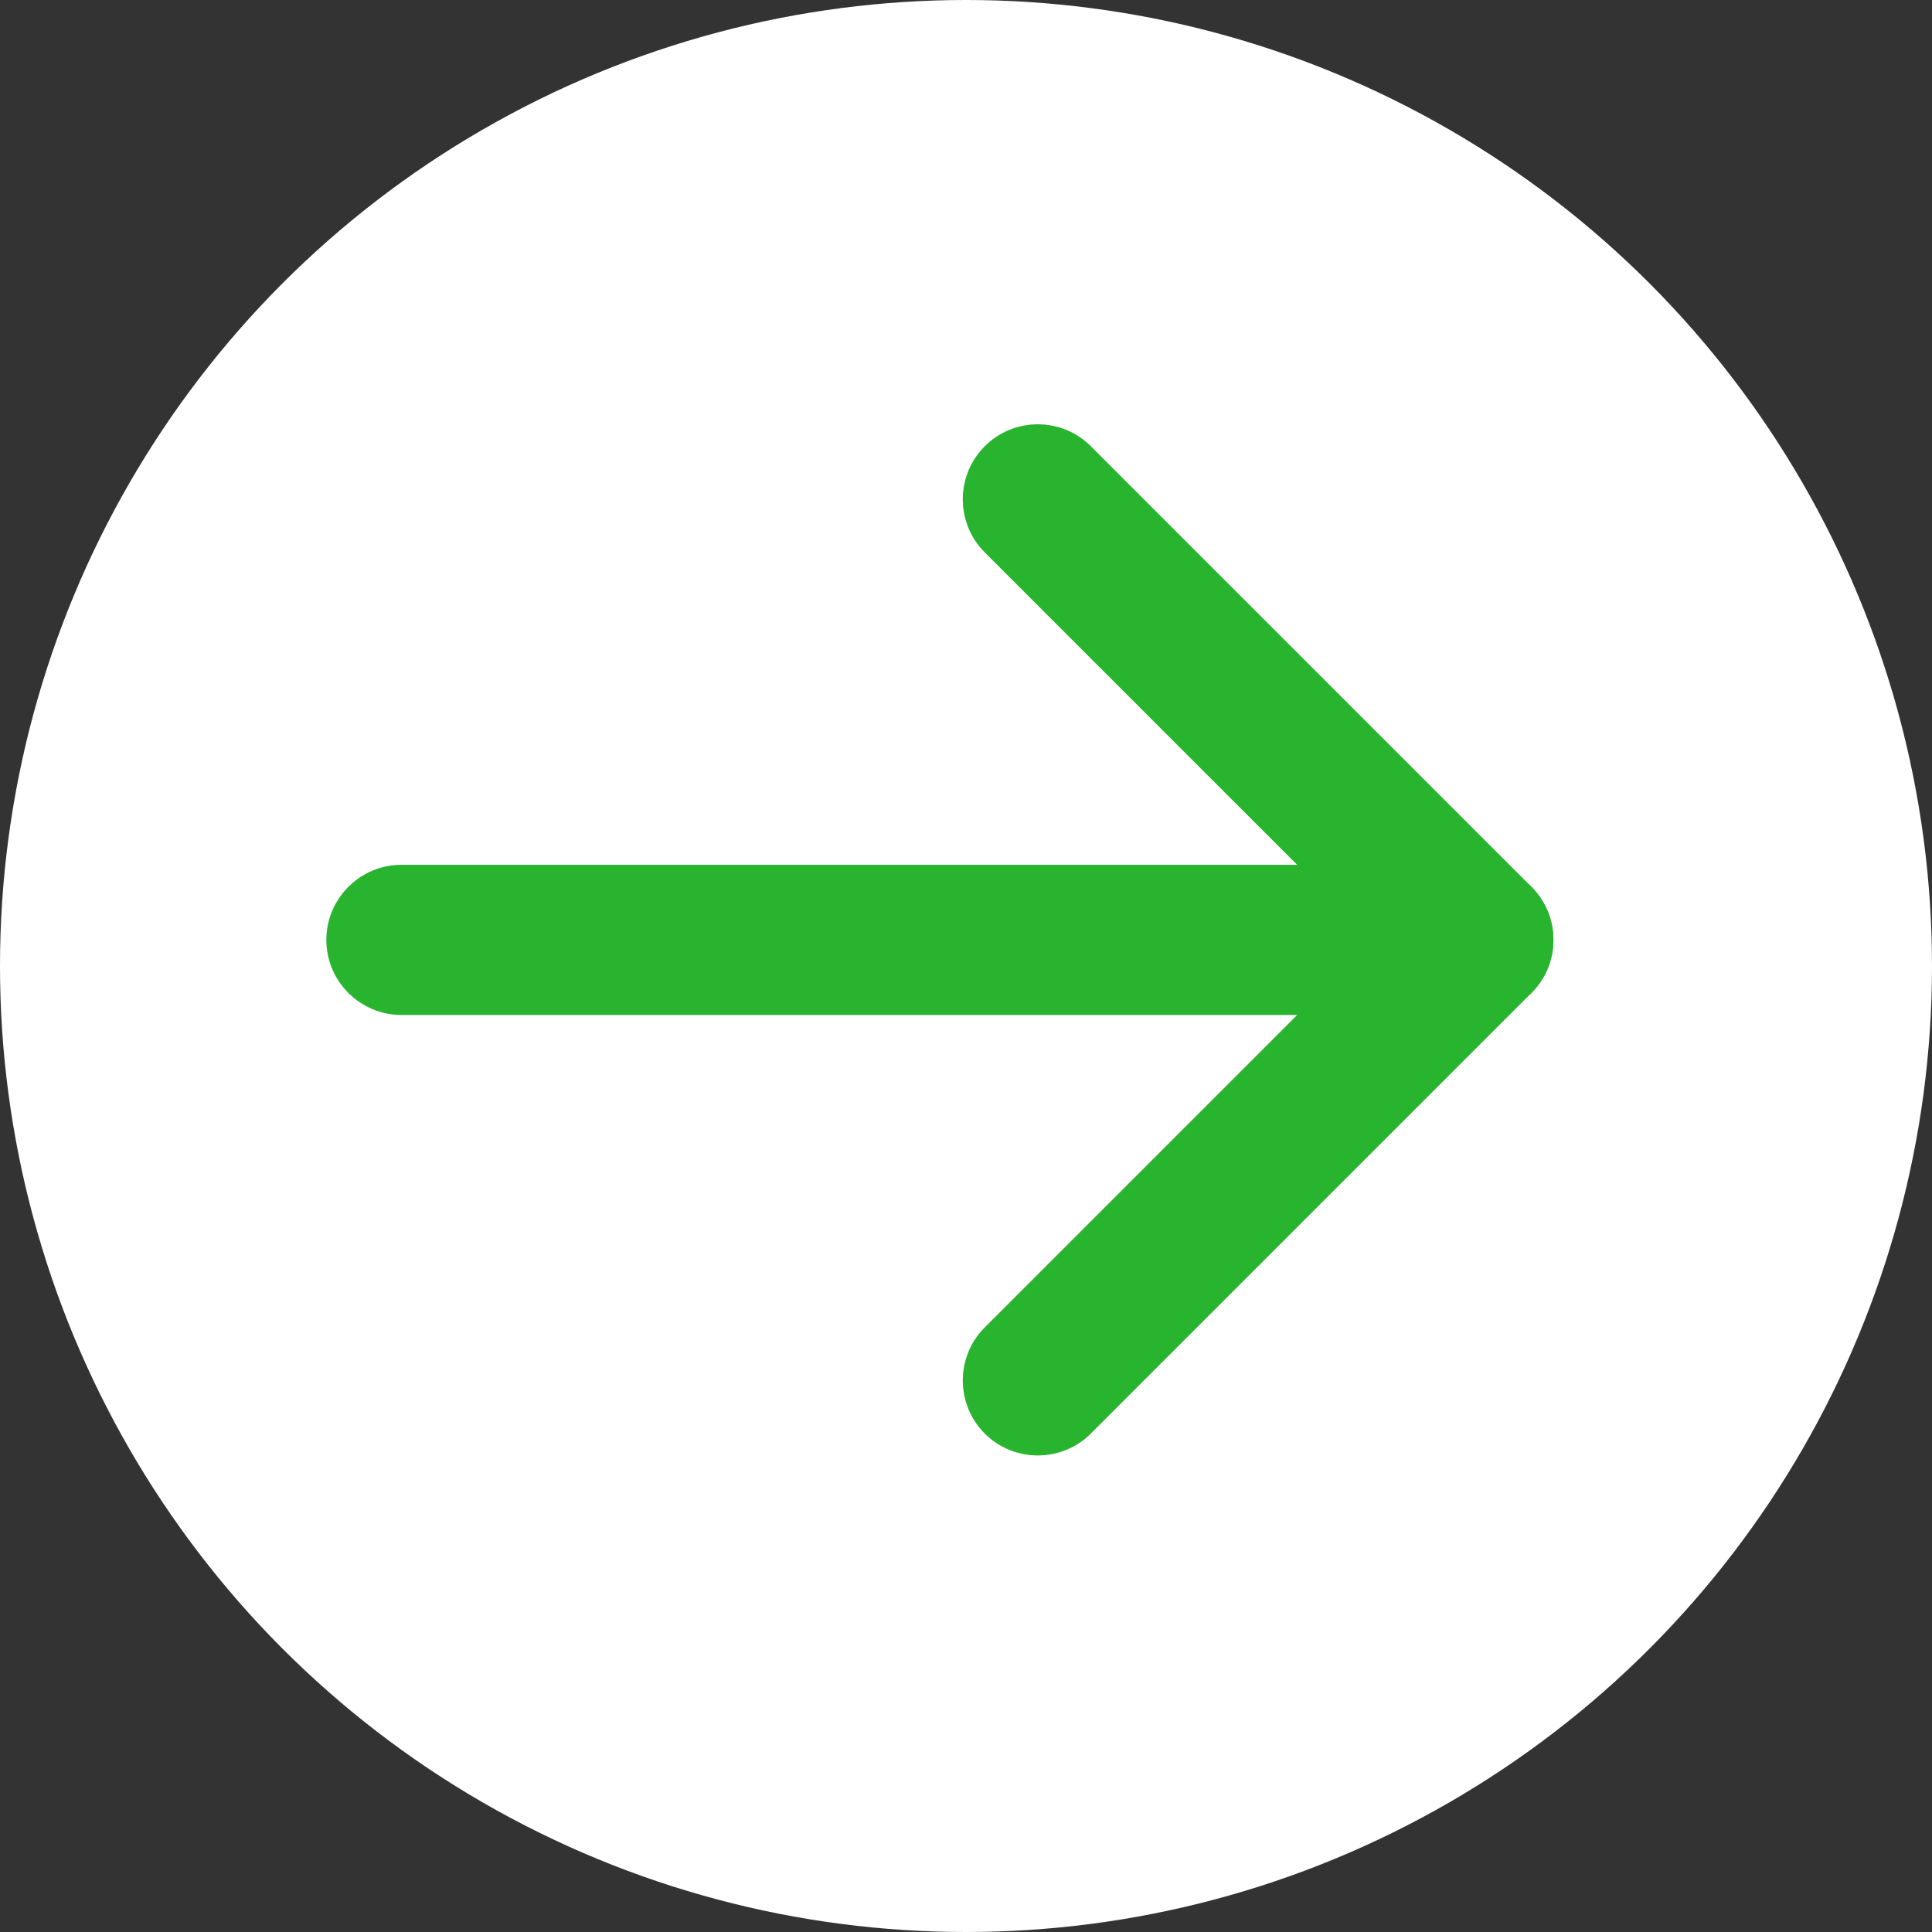 <svg width="37" height="37" viewBox="0 0 37 37" fill="none" xmlns="http://www.w3.org/2000/svg">
<rect x="0" y="0" width="37" height="37" fill="#333333" stroke="none"/>
<circle cx="18.5" cy="18.5" r="18.5" fill="white"/>
<path fill-rule="evenodd" clip-rule="evenodd" d="M6.75 18C6.75 17.482 7.17 17.062 7.688 17.062H28.312C28.83 17.062 29.25 17.482 29.25 18C29.25 18.518 28.83 18.938 28.312 18.938H7.688C7.17 18.938 6.75 18.518 6.75 18Z" fill="#29B42F"/>
<path fill-rule="evenodd" clip-rule="evenodd" d="M19.212 8.9C19.578 8.533 20.172 8.533 20.538 8.9L28.975 17.337C29.341 17.703 29.341 18.297 28.975 18.663L20.538 27.1C20.172 27.466 19.578 27.466 19.212 27.1C18.846 26.734 18.846 26.141 19.212 25.775L26.987 18L19.212 10.225C18.846 9.859 18.846 9.266 19.212 8.9Z" fill="#29B42F"/>
<path fill-rule="evenodd" clip-rule="evenodd" d="M6.75 18C6.75 17.482 7.17 17.062 7.688 17.062H28.312C28.83 17.062 29.25 17.482 29.25 18C29.25 18.518 28.83 18.938 28.312 18.938H7.688C7.17 18.938 6.75 18.518 6.75 18Z" stroke="#29B42F" stroke-linecap="round" stroke-linejoin="round"/>
<path fill-rule="evenodd" clip-rule="evenodd" d="M19.212 8.9C19.578 8.533 20.172 8.533 20.538 8.9L28.975 17.337C29.341 17.703 29.341 18.297 28.975 18.663L20.538 27.1C20.172 27.466 19.578 27.466 19.212 27.1C18.846 26.734 18.846 26.141 19.212 25.775L26.987 18L19.212 10.225C18.846 9.859 18.846 9.266 19.212 8.9Z" stroke="#29B42F" stroke-linecap="round" stroke-linejoin="round"/>
</svg>
